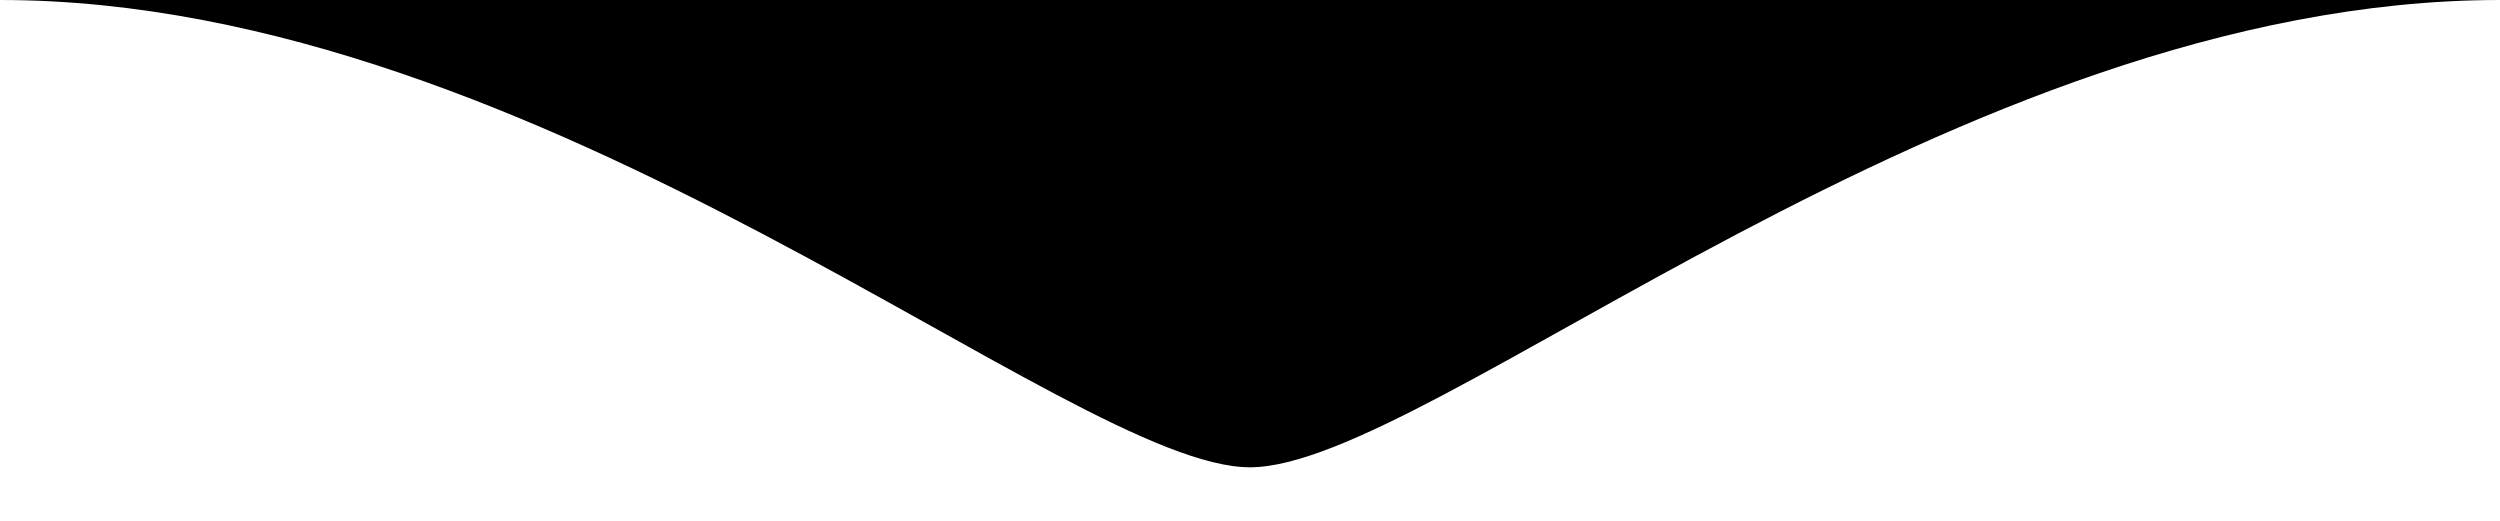 <?xml version="1.0" encoding="UTF-8"?>
<!-- Created with Inkscape (http://www.inkscape.org/) -->
<svg width="48" height="10" version="1.1" viewBox="0 0 48 10" xmlns="http://www.w3.org/2000/svg">
 <g stroke-linecap="round" stroke-linejoin="round" stroke-width="8">
  <path d="m0.492 0c3.455 0 21.123 9.795 23.508 9.795s20.053-9.795 23.508-9.795h-47.016z" display="none"/>
  <path d="m0 0c10.474 0 20.548 8.972 24 8.972s13.526-8.972 24-8.972z"/>
 </g>
</svg>
